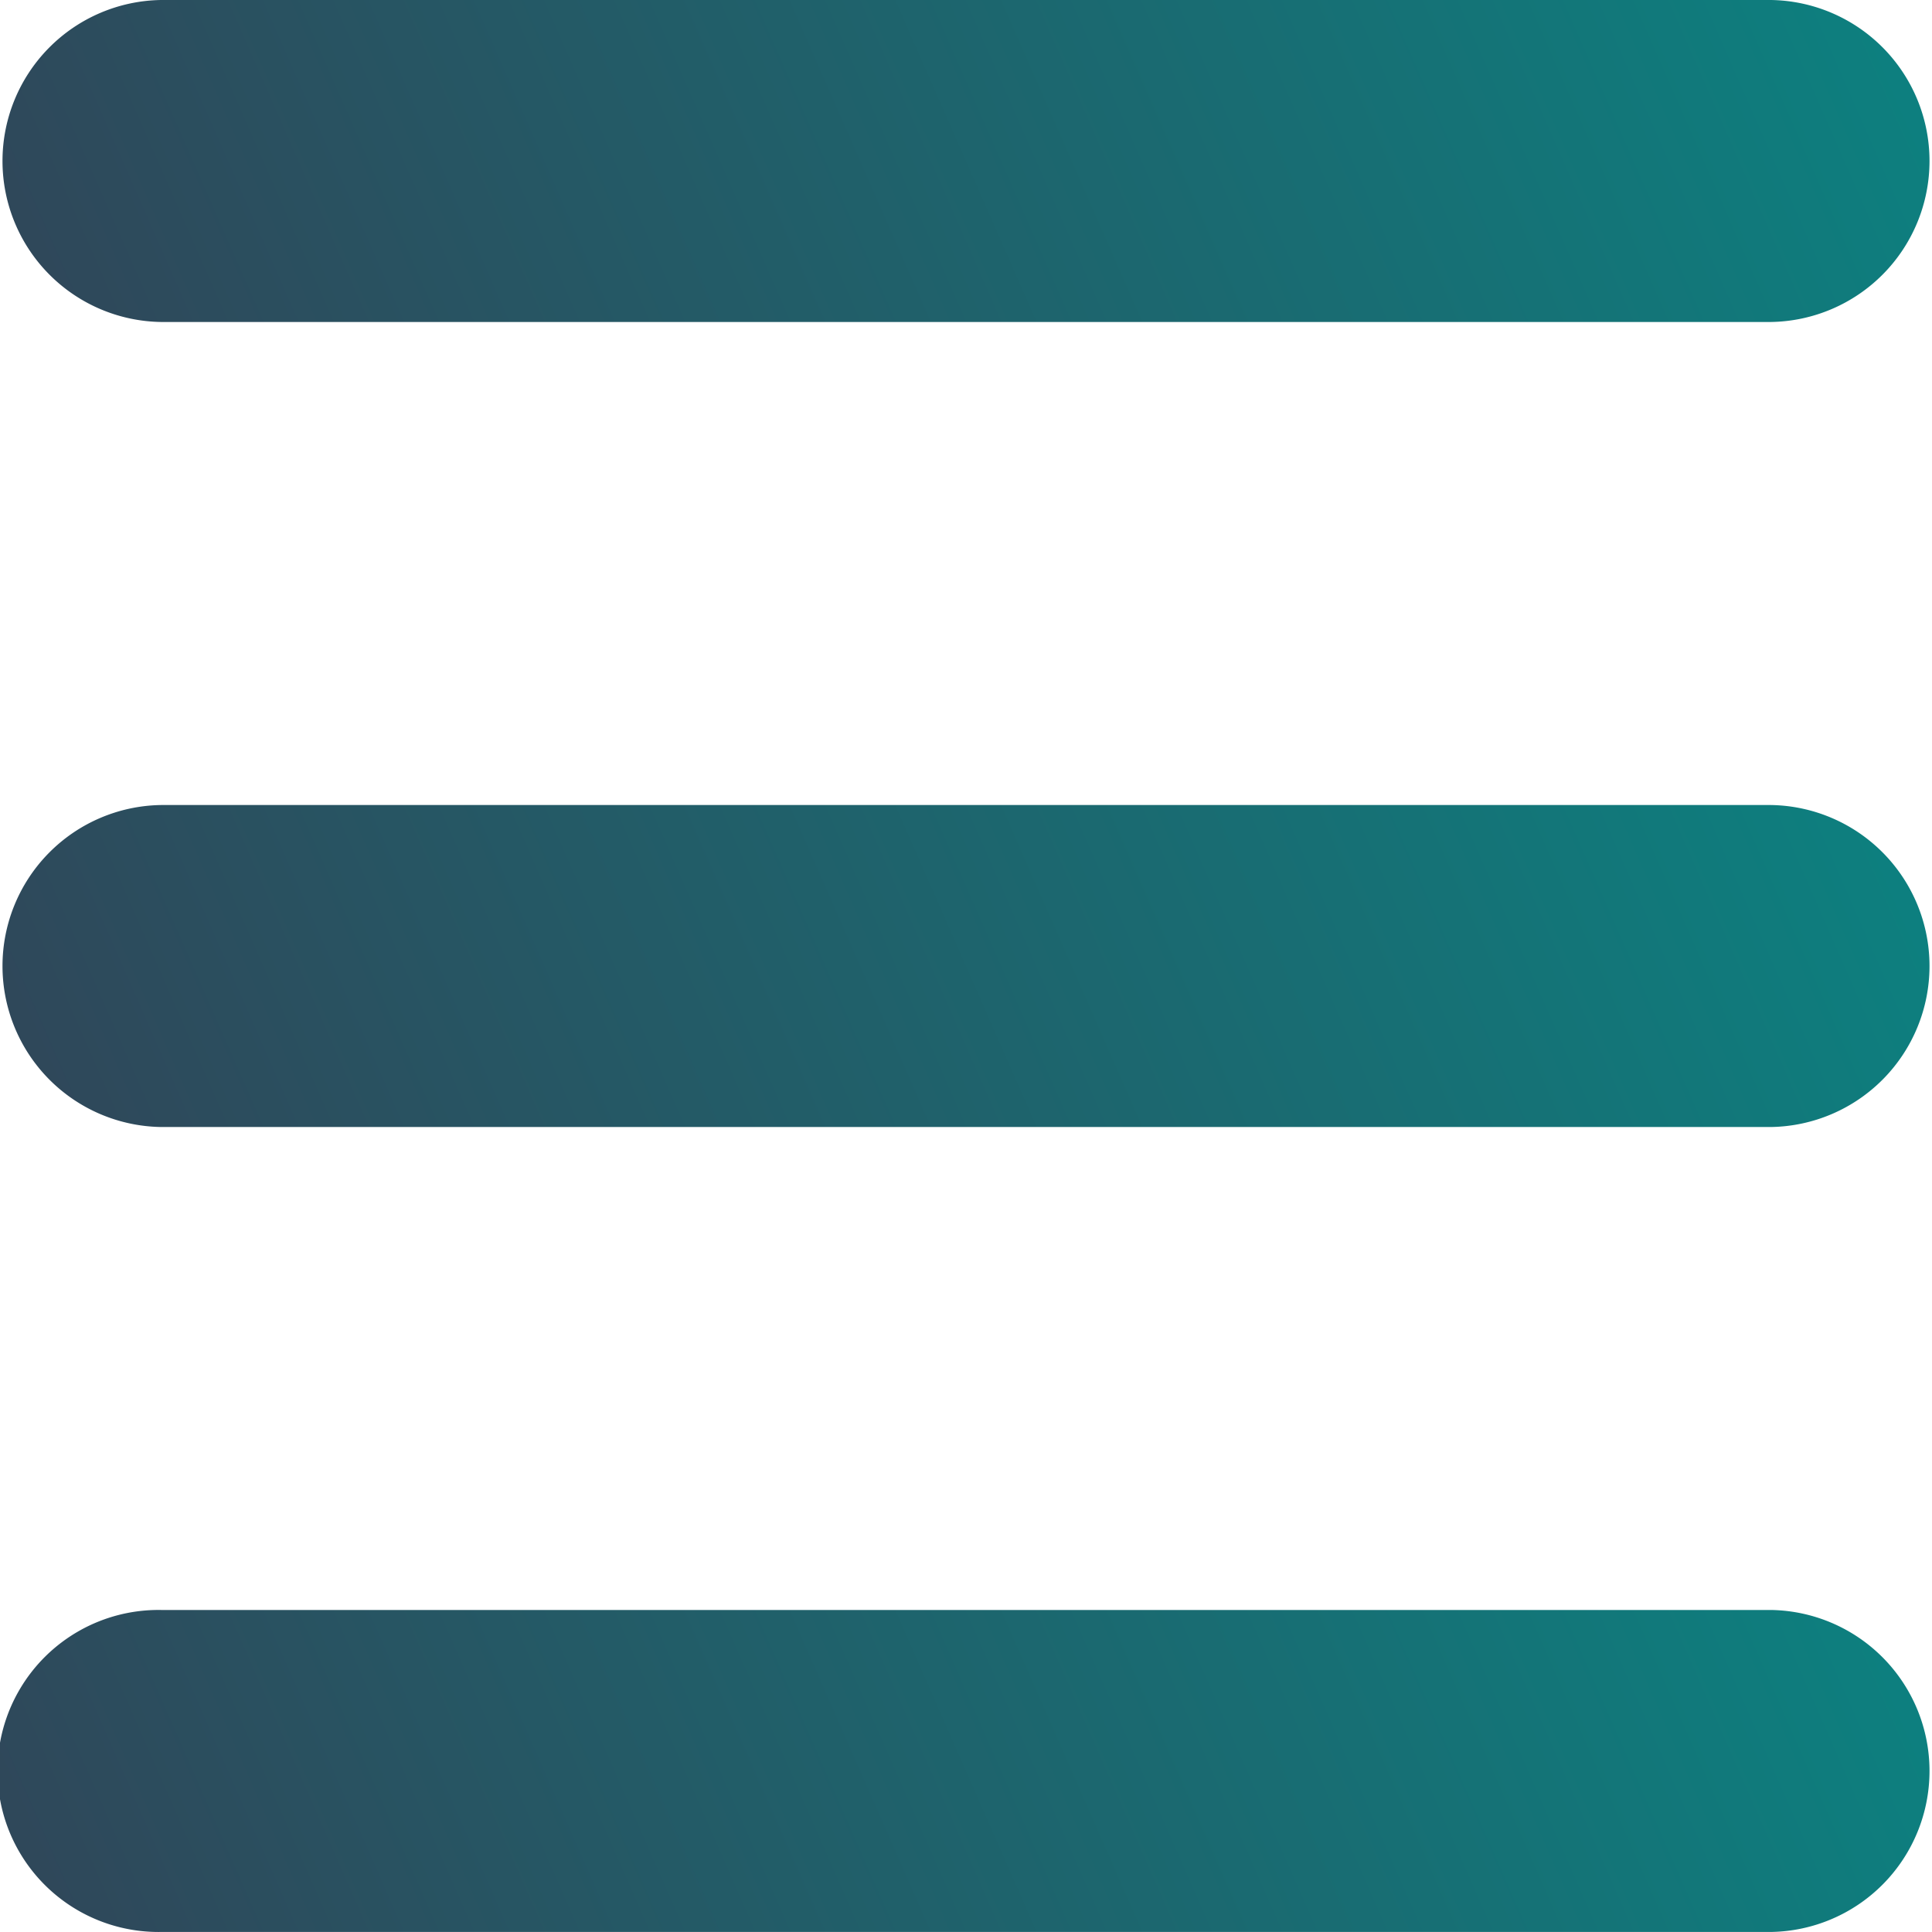 <svg width="50" height="50" fill="none" xmlns="http://www.w3.org/2000/svg"><path d="M4.167 0h41.666a4.167 4.167 0 0 1 0 8.333H4.167a4.167 4.167 0 0 1 0-8.333z" fill="url(#paint0_linear)"/><path d="M4.167 20.834h41.666a4.167 4.167 0 0 1 0 8.333H4.167a4.167 4.167 0 0 1 0-8.333z" fill="url(#paint1_linear)"/><path d="M4.167 41.666h41.666a4.167 4.167 0 0 1 0 8.333H4.167a4.167 4.167 0 1 1 0-8.333z" fill="url(#paint2_linear)"/><defs><linearGradient id="paint0_linear" x1="50" y1="0" x2="5.013" y2="19.752" gradientUnits="userSpaceOnUse"><stop stop-color="#0C8180"/><stop offset="1" stop-color="#304659"/></linearGradient><linearGradient id="paint1_linear" x1="50" y1="20.834" x2="5.013" y2="40.585" gradientUnits="userSpaceOnUse"><stop stop-color="#0C8180"/><stop offset="1" stop-color="#304659"/></linearGradient><linearGradient id="paint2_linear" x1="50" y1="41.666" x2="5.013" y2="61.418" gradientUnits="userSpaceOnUse"><stop stop-color="#0C8180"/><stop offset="1" stop-color="#304659"/></linearGradient></defs></svg>